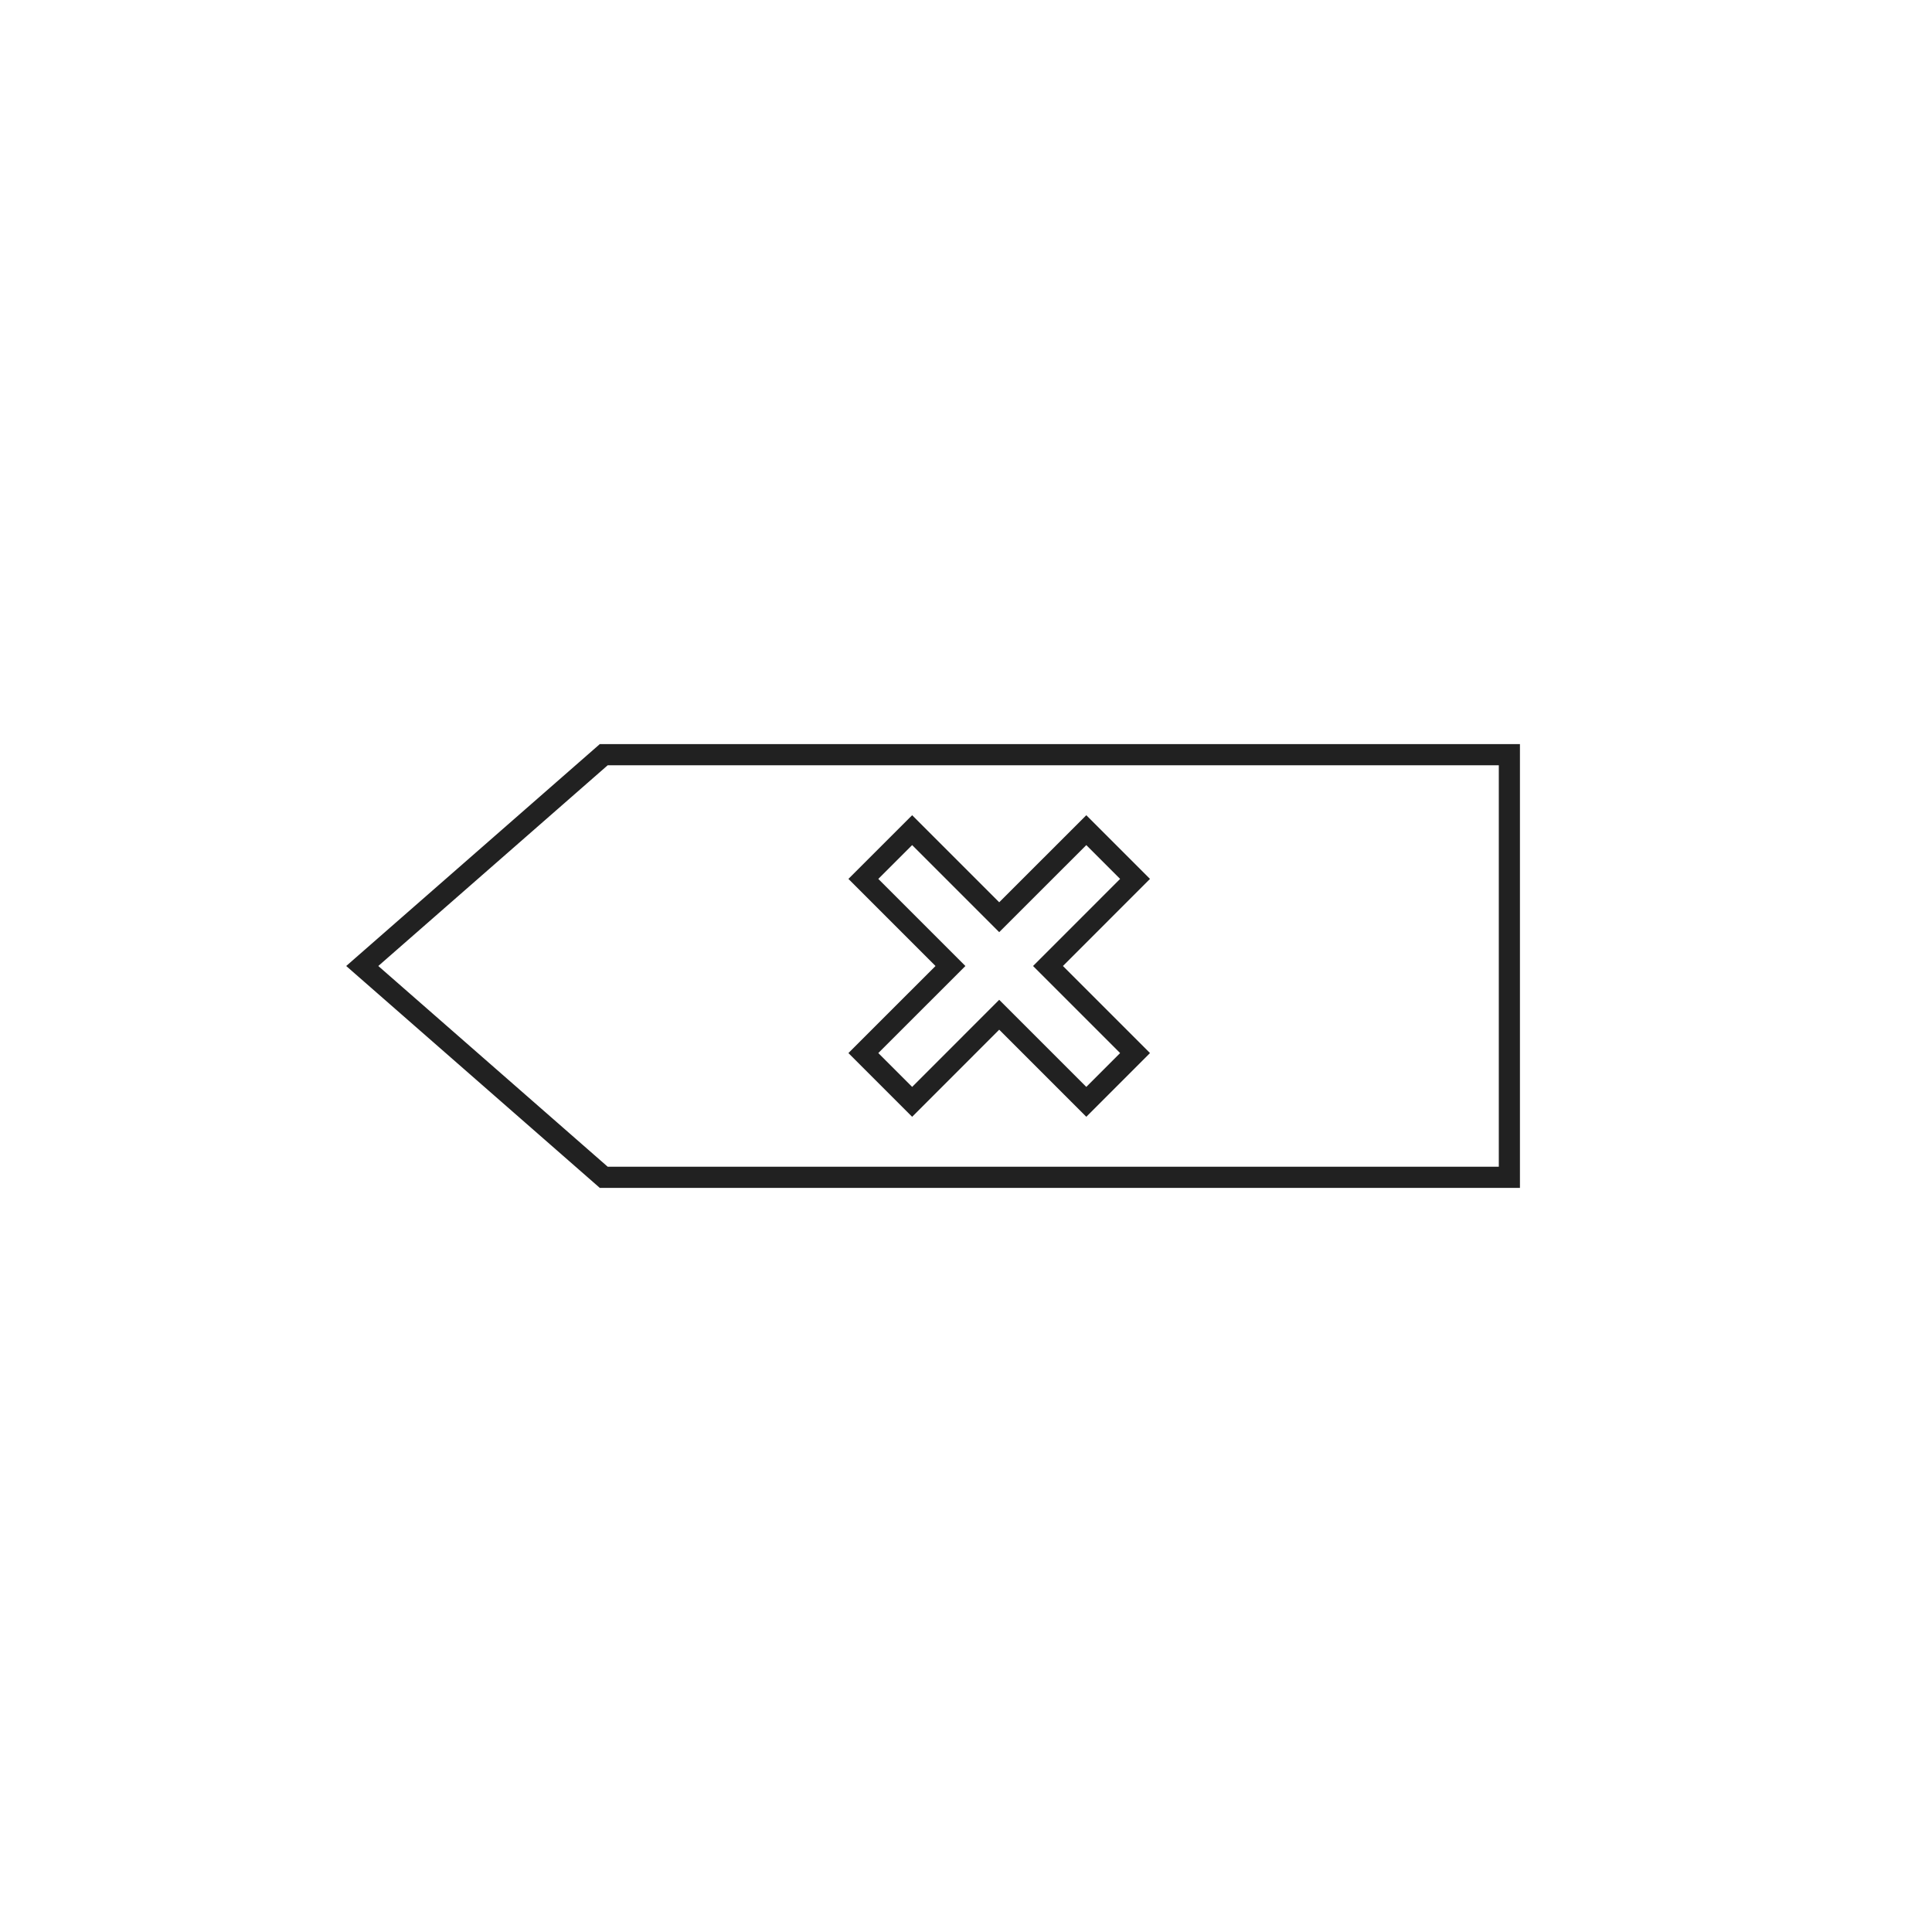 <?xml version="1.0" encoding="UTF-8" standalone="no"?>
<!DOCTYPE svg PUBLIC "-//W3C//DTD SVG 1.1//EN" "http://www.w3.org/Graphics/SVG/1.1/DTD/svg11.dtd">
<svg version="1.1" 
  xmlns="http://www.w3.org/2000/svg" 
  xmlns:xlink="http://www.w3.org/1999/xlink" preserveAspectRatio="xMidYMid meet" viewBox="0 0 640 640" width="100%" height="100%">
  <defs>
    <path d="M200 250L500 250L500 390L200 390L200 390L120 320Z" id="dnf3tqU6p"></path>
    <path d="M347.16 320L376 348.84L359.85 365L331 336.15L302.16 365L286 348.84L314.85 320L286 291.15L302.16 275L331 303.84L359.85 275L376 291.15L347.16 320Z" id="ked2AiiF"></path>
  </defs>
  <g>
    <g>
      <g>
        <use xlink:href="#dnf3tqU6p" opacity="1" fill-opacity="0" stroke="#212121" stroke-width="7" stroke-opacity="1"></use>
      </g>
      <g>
        <use xlink:href="#ked2AiiF" opacity="1" fill-opacity="0" stroke="#212121" stroke-width="7" stroke-opacity="1"></use>
      </g>
    </g>
  </g>
</svg>
